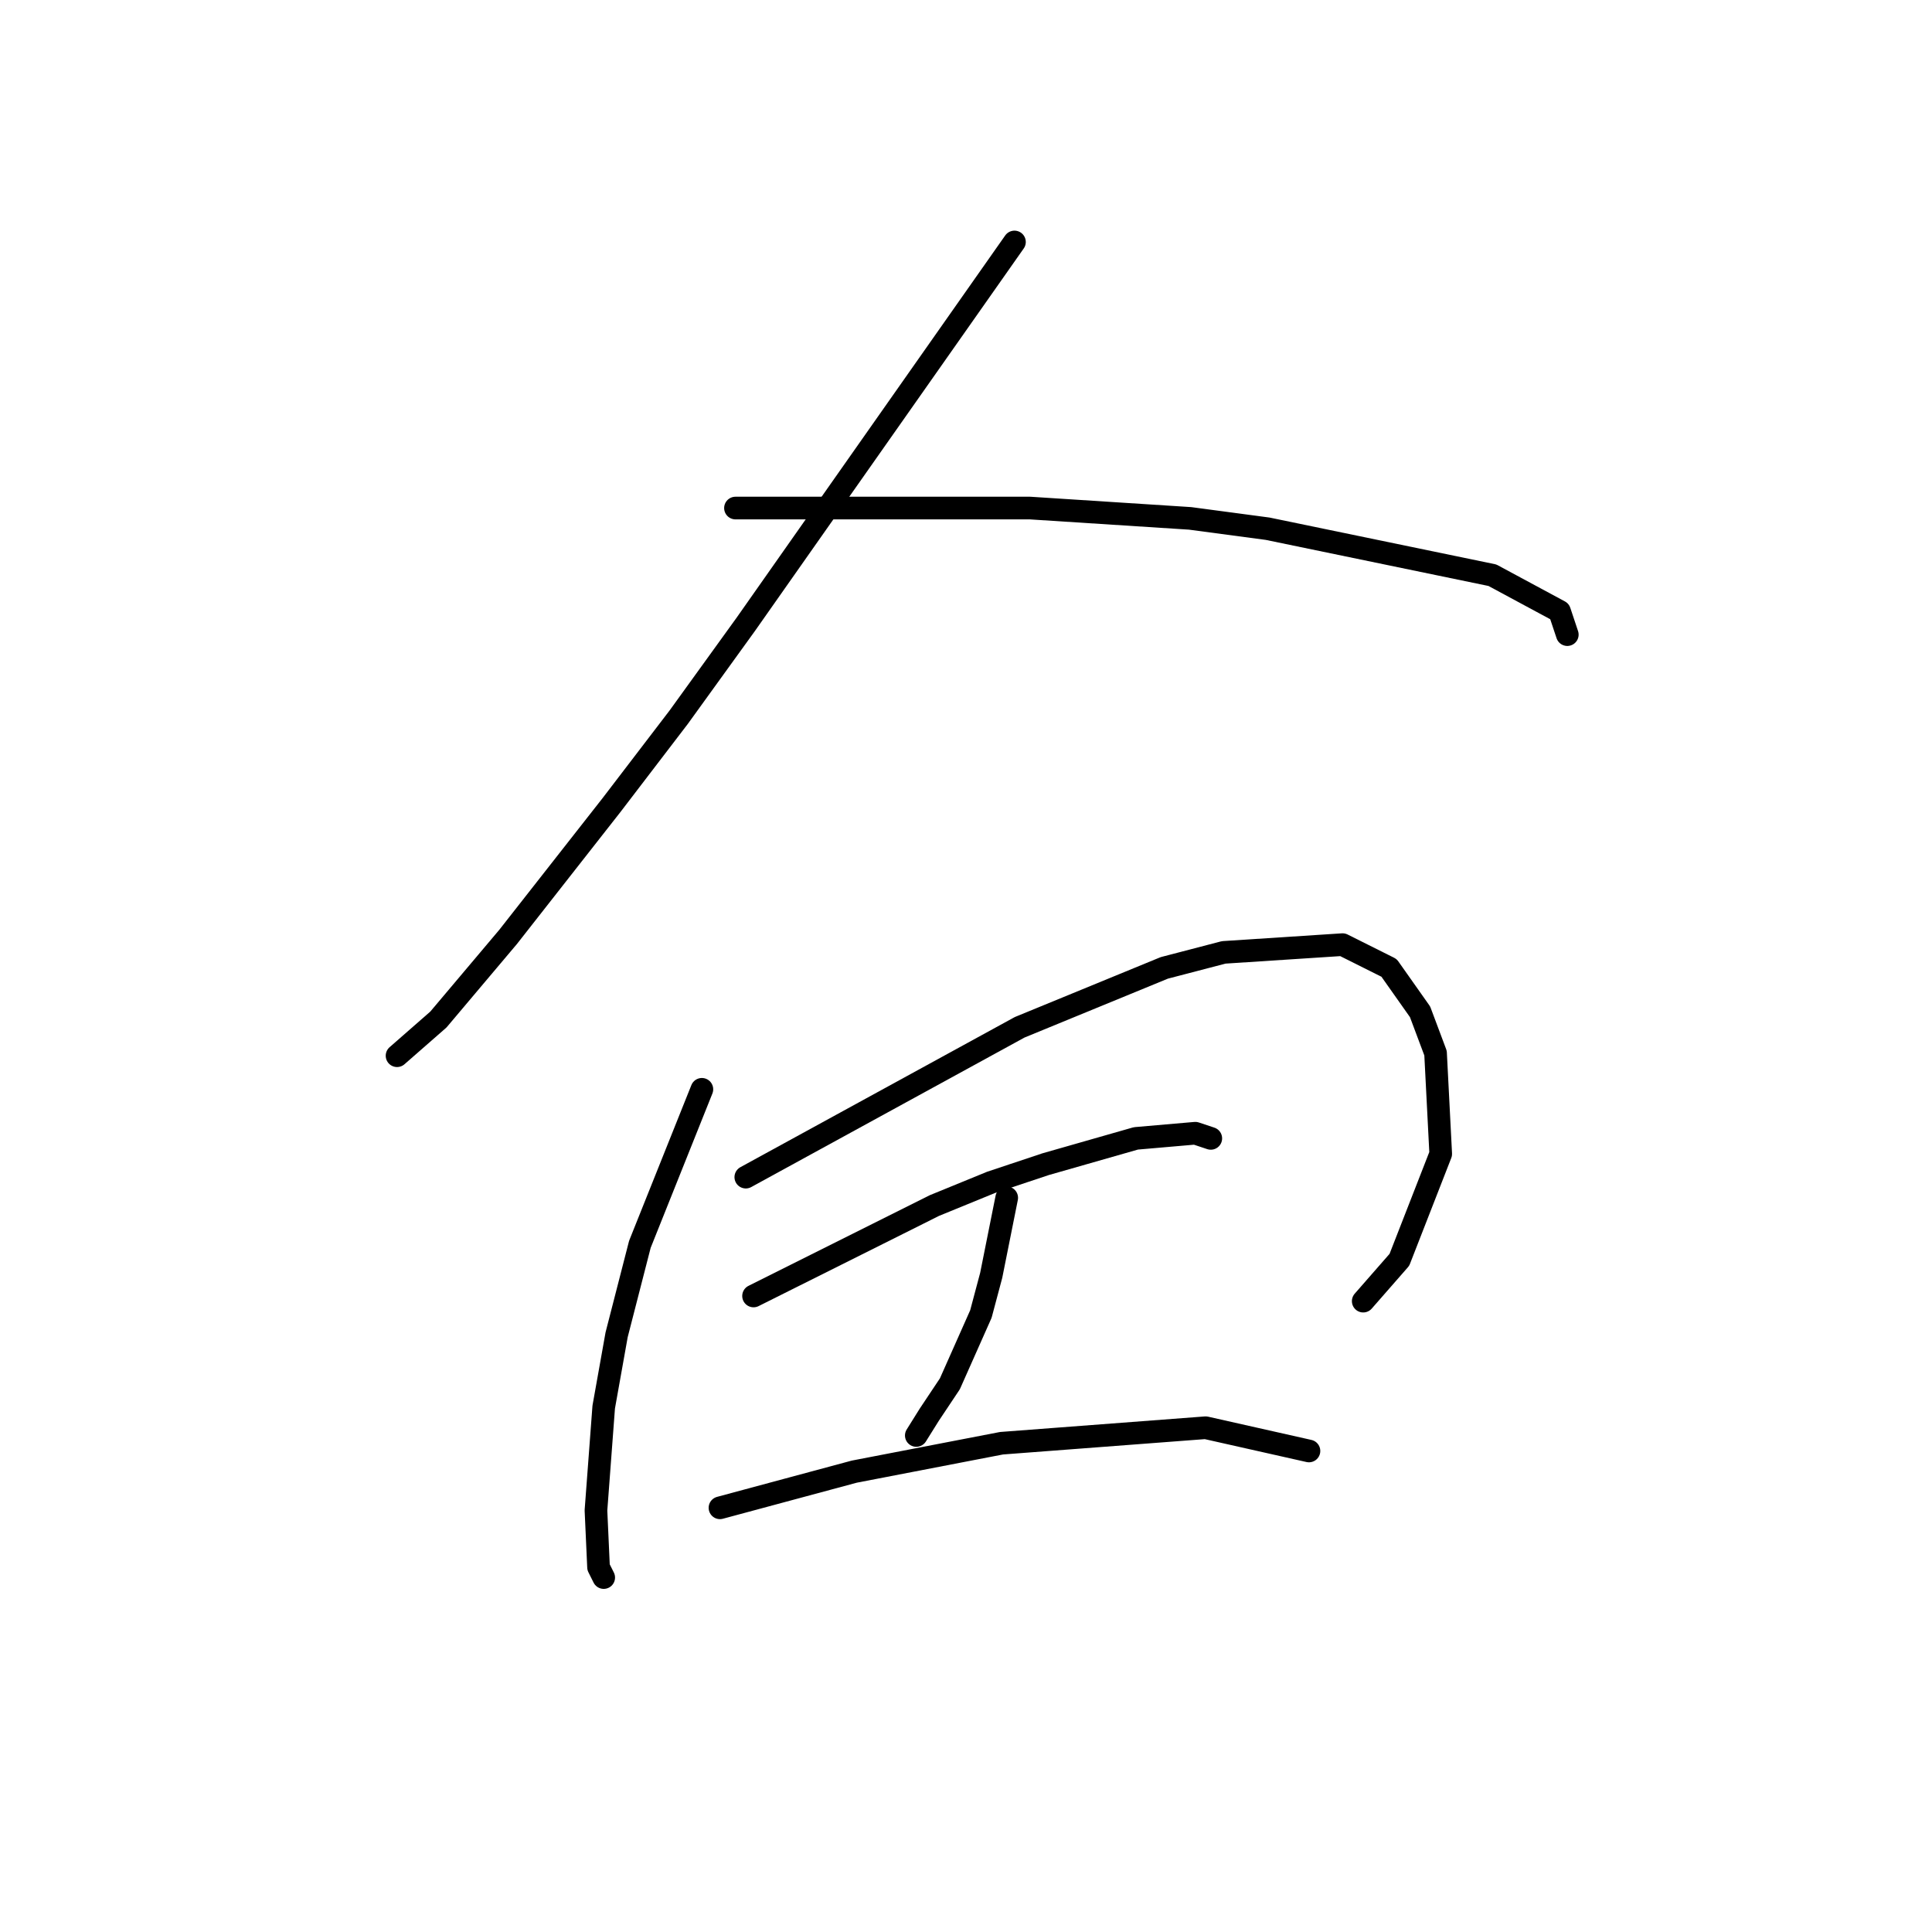 <?xml version="1.0" standalone="no"?>
    <svg width="256" height="256" xmlns="http://www.w3.org/2000/svg" version="1.1">
    <polyline stroke="black" stroke-width="3" stroke-linecap="round" fill="transparent" stroke-linejoin="round" points="134.422 32.062 116.622 57.392 98.822 82.723 89.922 95.046 81.022 106.685 67.33 124.142 58.087 135.096 52.61 139.889 52.61 139.889 " />
        <polyline stroke="black" stroke-width="3" stroke-linecap="round" fill="transparent" stroke-linejoin="round" points="97.453 67.319 116.964 67.319 136.476 67.319 157.699 68.689 167.968 70.058 197.749 76.219 206.649 81.012 207.676 84.092 207.676 84.092 " />
        <polyline stroke="black" stroke-width="3" stroke-linecap="round" fill="transparent" stroke-linejoin="round" points="93.003 144.339 88.895 154.608 84.787 164.877 81.707 176.858 79.995 186.443 78.968 200.135 79.31 207.666 79.995 209.035 79.995 209.035 " />
        <polyline stroke="black" stroke-width="3" stroke-linecap="round" fill="transparent" stroke-linejoin="round" points="98.822 155.977 116.964 146.05 135.107 136.123 154.276 128.25 162.149 126.196 177.895 125.169 184.057 128.25 188.164 134.069 190.218 139.546 190.903 152.896 185.426 166.931 180.634 172.408 180.634 172.408 " />
        <polyline stroke="black" stroke-width="3" stroke-linecap="round" fill="transparent" stroke-linejoin="round" points="133.395 158.716 132.368 163.85 131.341 168.985 129.972 174.119 125.864 183.362 123.126 187.469 121.414 190.208 121.414 190.208 " />
        <polyline stroke="black" stroke-width="3" stroke-linecap="round" fill="transparent" stroke-linejoin="round" points="99.849 171.723 108.064 167.616 116.28 163.508 123.81 159.742 131.341 156.662 138.53 154.266 150.51 150.842 158.384 150.158 160.437 150.842 160.437 150.842 " />
        <polyline stroke="black" stroke-width="3" stroke-linecap="round" fill="transparent" stroke-linejoin="round" points="95.399 199.793 104.299 197.396 113.199 195 132.71 191.235 159.753 189.181 173.445 192.262 173.445 192.262 " />
        </svg>